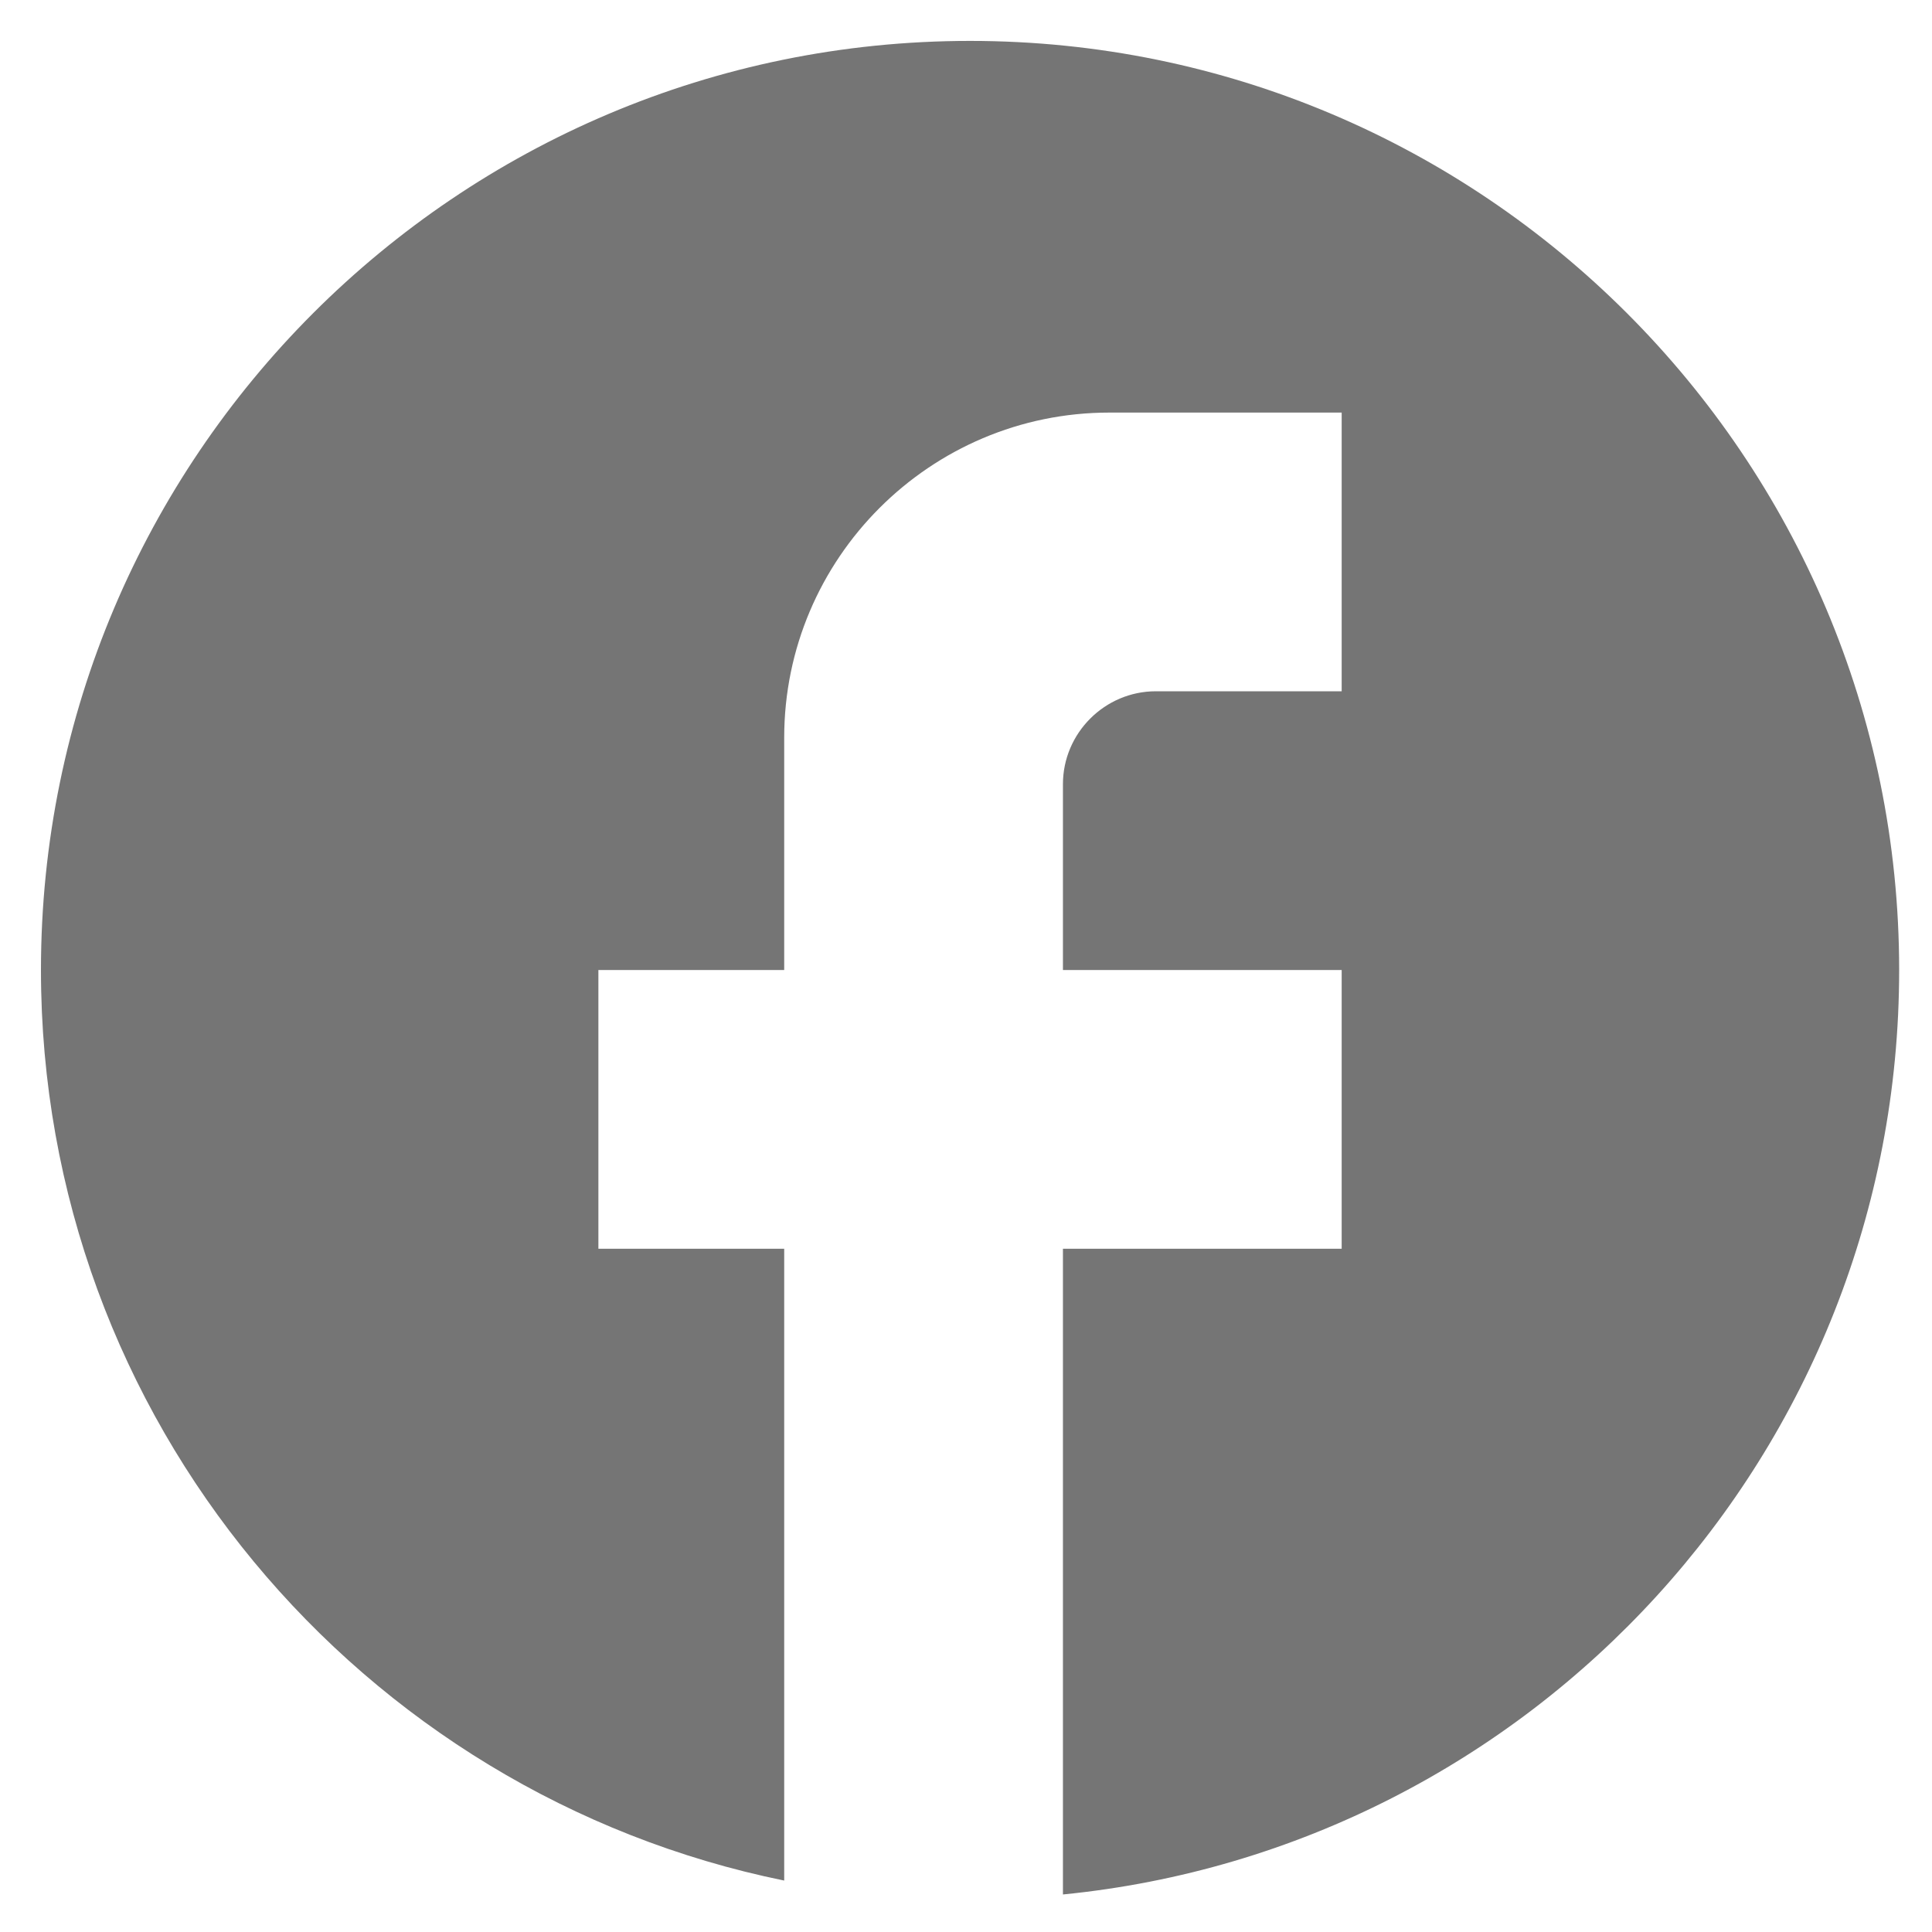 <svg width="40" height="40" viewBox="0 0 40 40" fill="none" xmlns="http://www.w3.org/2000/svg">
<path d="M39.32 20.083C39.32 9.465 30.702 0.847 20.084 0.847C9.465 0.847 0.848 9.465 0.848 20.083C0.848 29.394 7.465 37.146 16.236 38.935V25.854H12.389V20.083H16.236V15.274C16.236 11.562 19.257 8.542 22.969 8.542H27.778V14.312H23.931C22.873 14.312 22.007 15.178 22.007 16.236V20.083H27.778V25.854H22.007V39.223C31.722 38.261 39.32 30.067 39.32 20.083Z" fill="#757575"/>
</svg>

